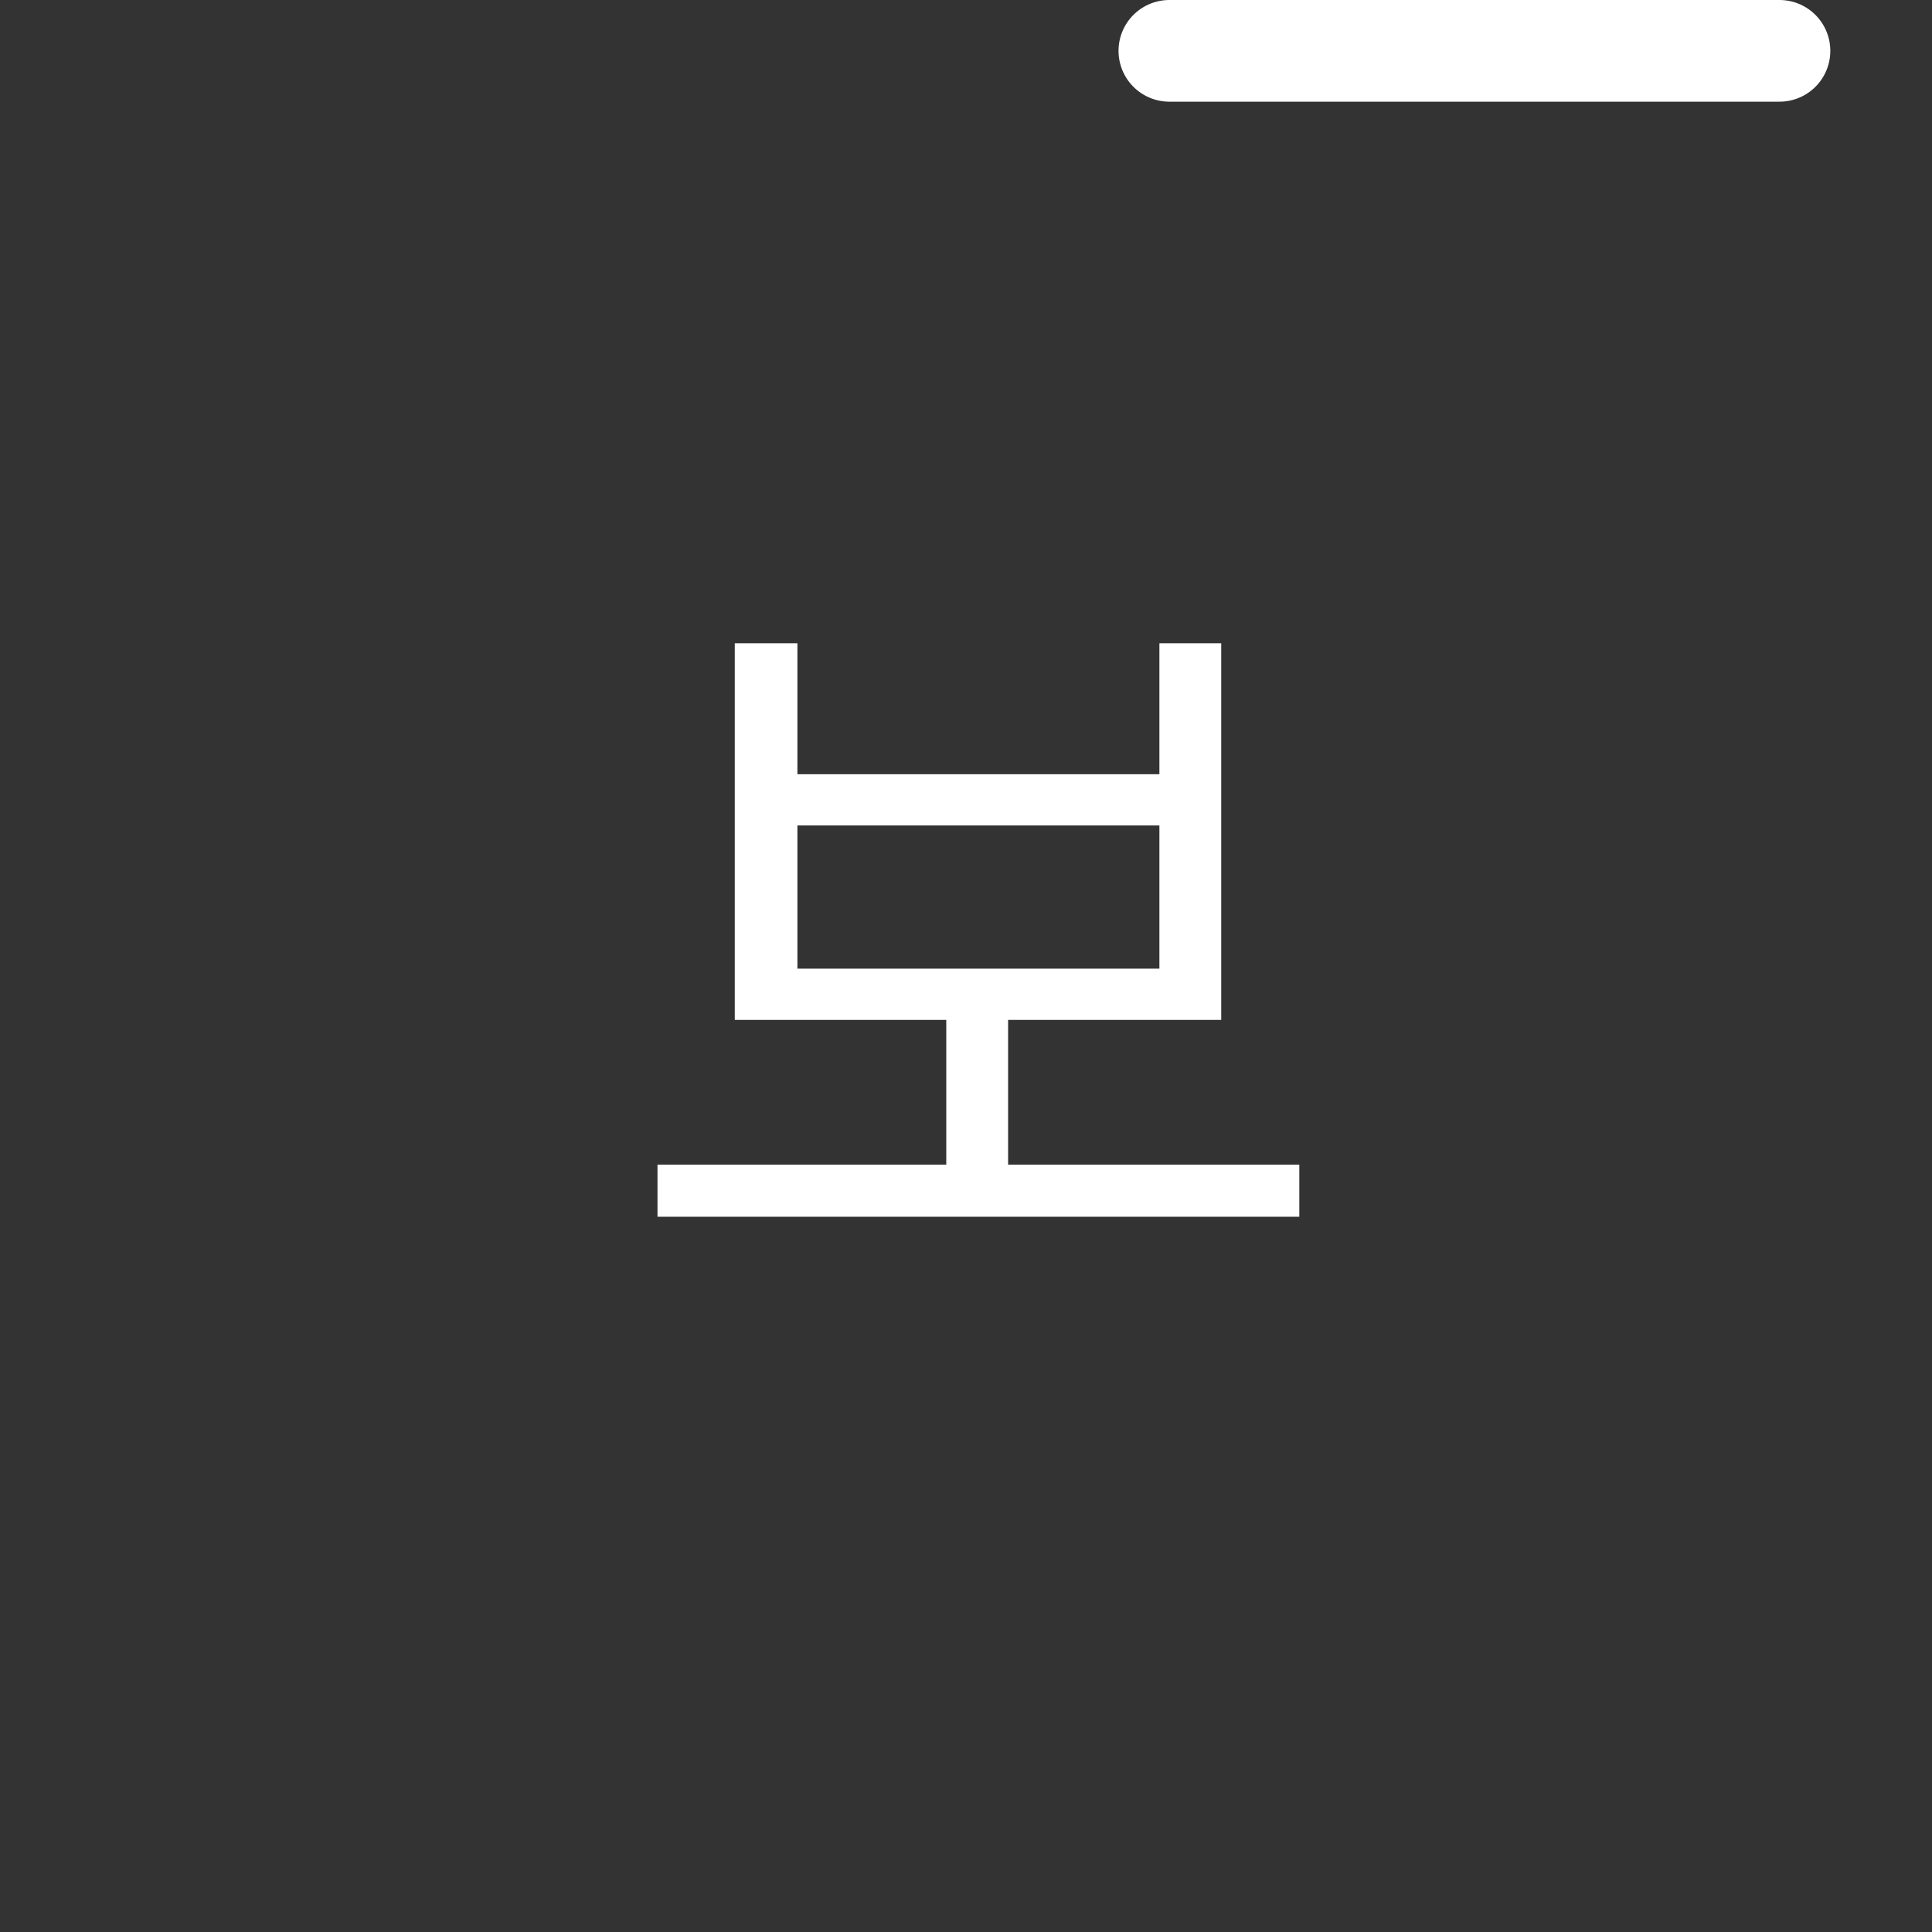 <svg
  width="38"
  height="38"
  viewBox="0 0 38 38"
  fill="none"
  xmlns="http://www.w3.org/2000/svg"
>
<rect x="0" y="0" width="38" height="38" fill="#333333" stroke="none"/>
<line
    x1="23"
    y1="1"
    x2="35"
    y2="1"
    stroke="white"
    stroke-width="2"
    stroke-linecap="round"
  />
<path
    d="M24.02 20.06H19.828V22.908H25.556V23.932H12.932V22.908H18.612V20.06H14.452V12.652H15.684V15.228H22.804V12.652H24.02V20.06ZM22.804 19.052V16.236H15.684V19.052H22.804Z"
    fill="white"
  />
</svg>
